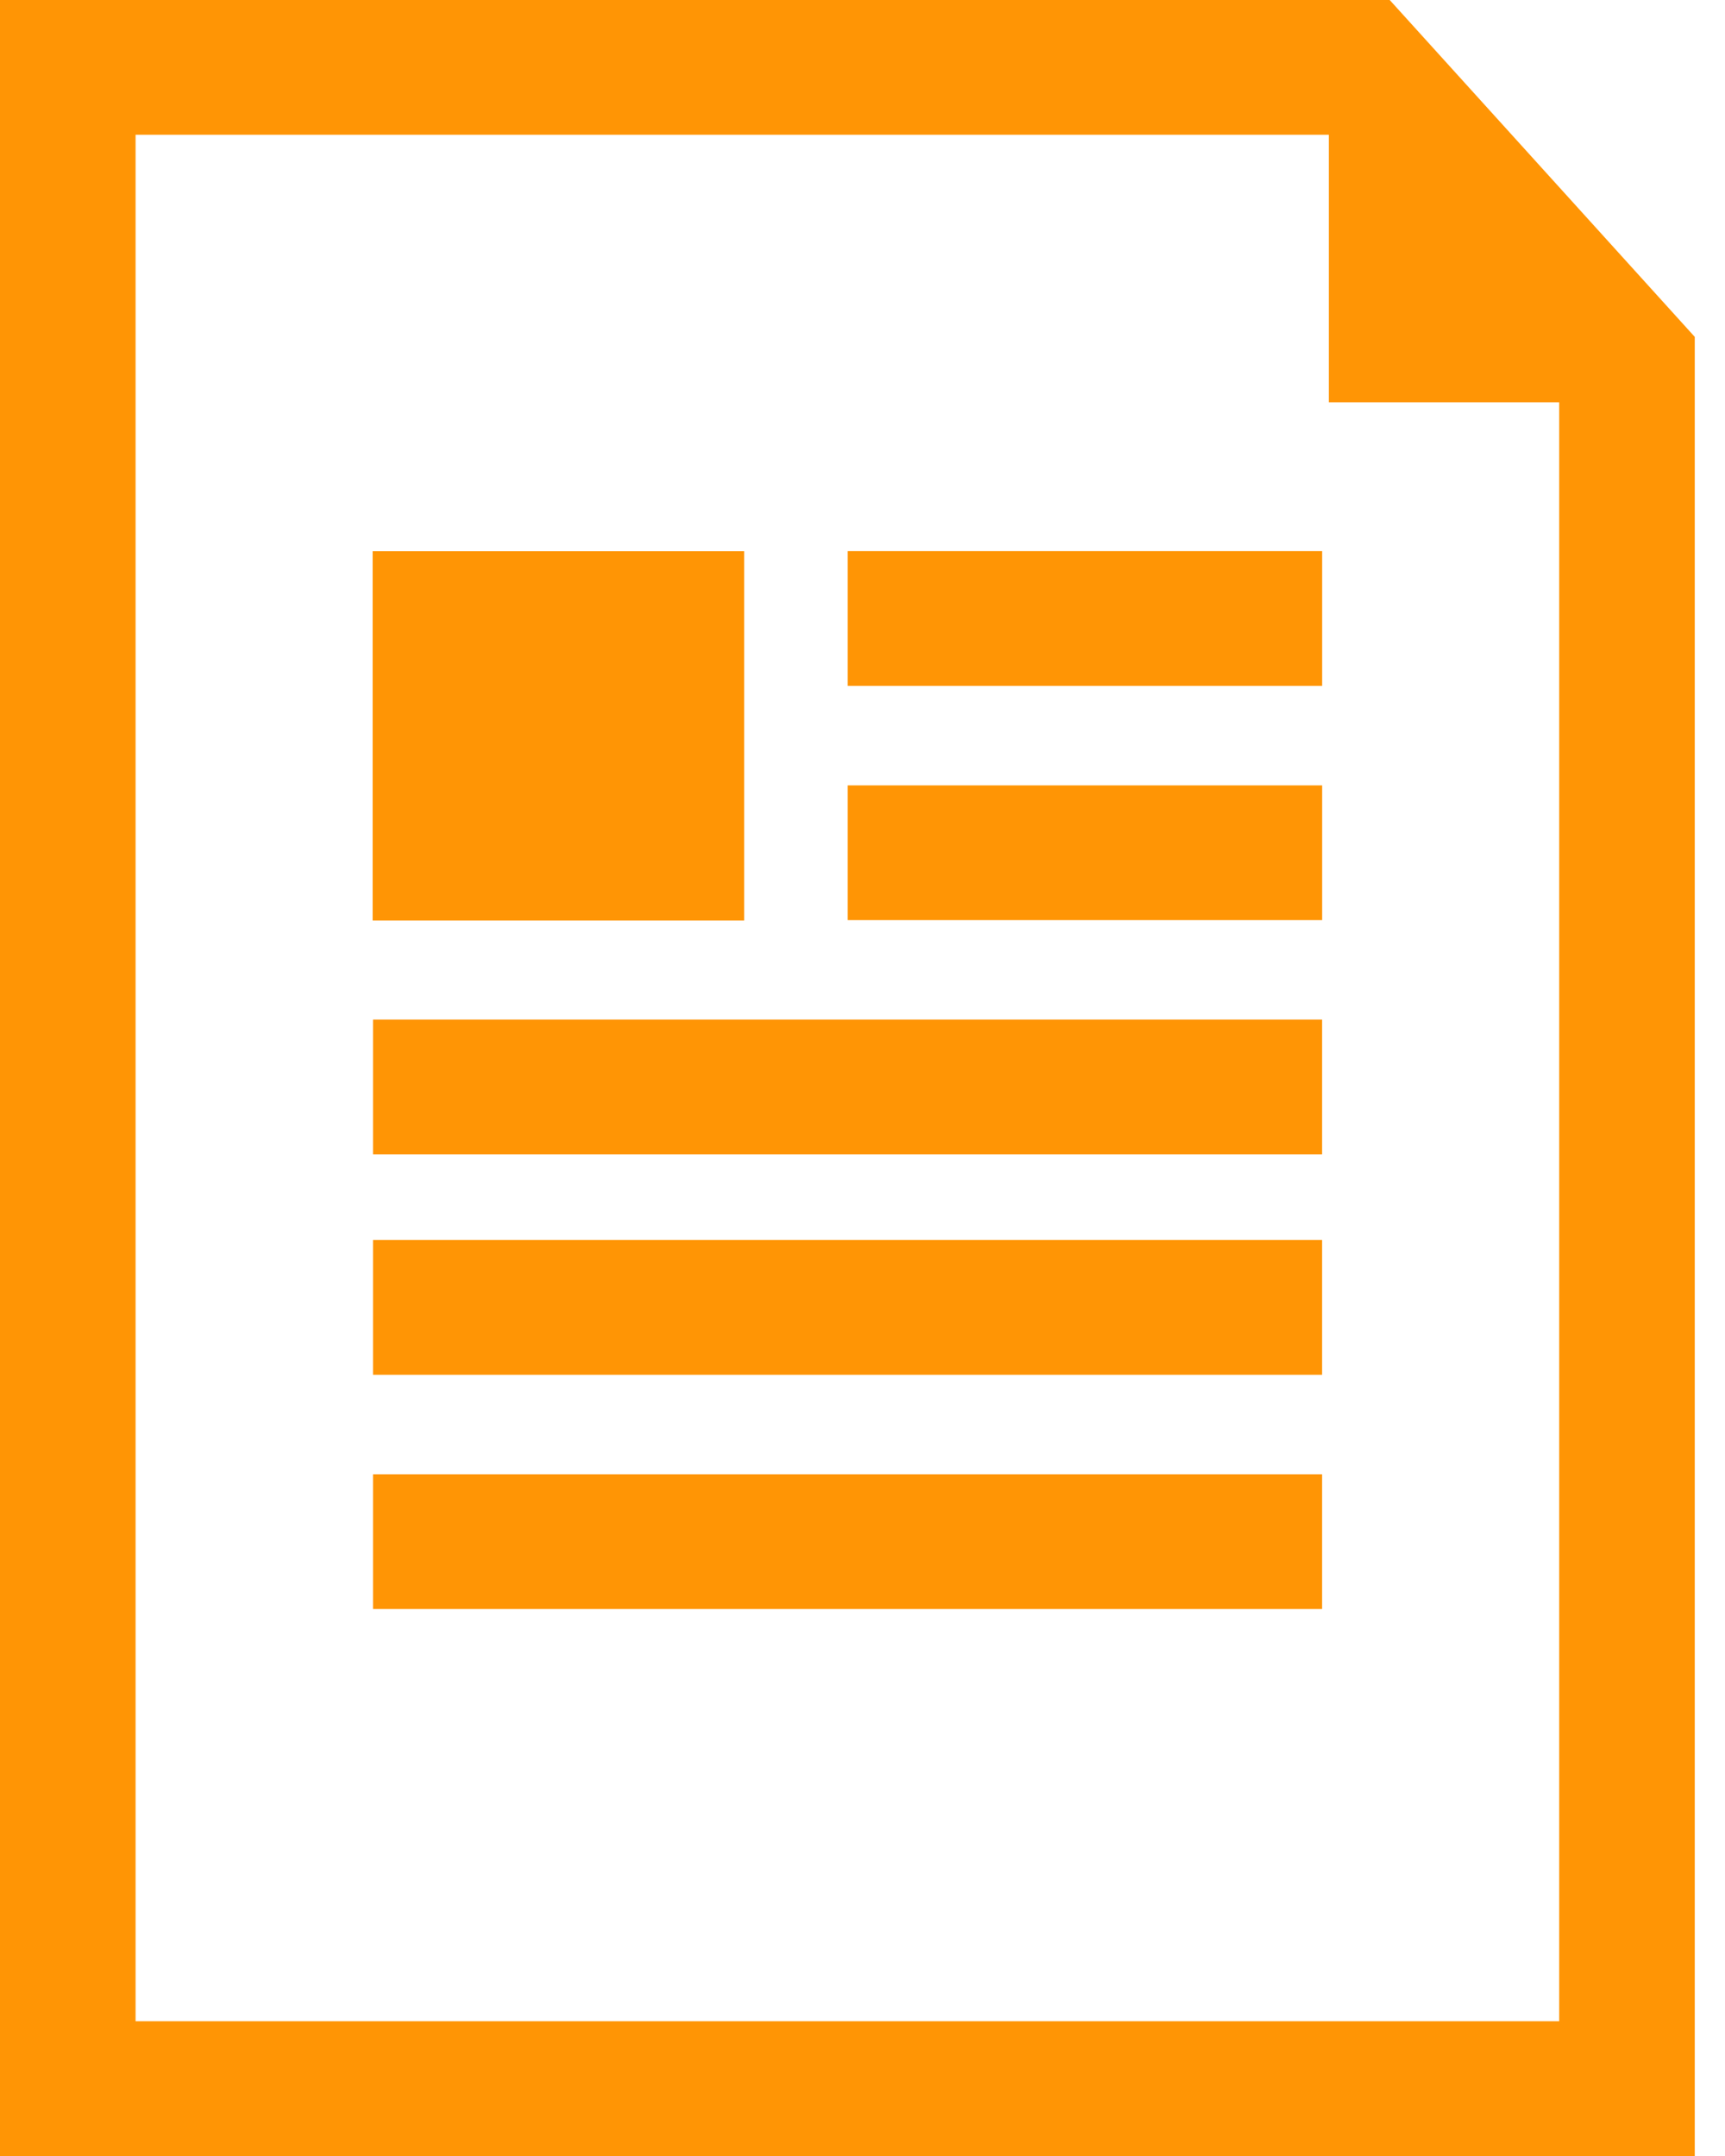 <svg width="32" height="40" viewBox="0 0 32 40" fill="none" xmlns="http://www.w3.org/2000/svg">
<path d="M31.439 6.25L25.78 0H0V40H31.439V6.25H31.439ZM2.515 37.5V2.5H24.651V7.464H28.924V37.5H2.515Z" fill="#FF9505"/>
<path d="M24.526 23.006H6.92V25.506H24.526V23.006Z" fill="#FF9505"/>
<path d="M24.526 27.352H6.92V29.852H24.526V27.352Z" fill="#FF9505"/>
<path d="M24.527 10.225H15.724V12.725H24.527V10.225Z" fill="#FF9505"/>
<path d="M24.527 14.571H15.724V17.071H24.527V14.571Z" fill="#FF9505"/>
<path d="M24.526 18.916H6.92V21.416H24.526V18.916Z" fill="#FF9505"/>
<path d="M13.806 10.227H6.913V17.079H13.806V10.227Z" fill="#FF9505"/>
</svg>
